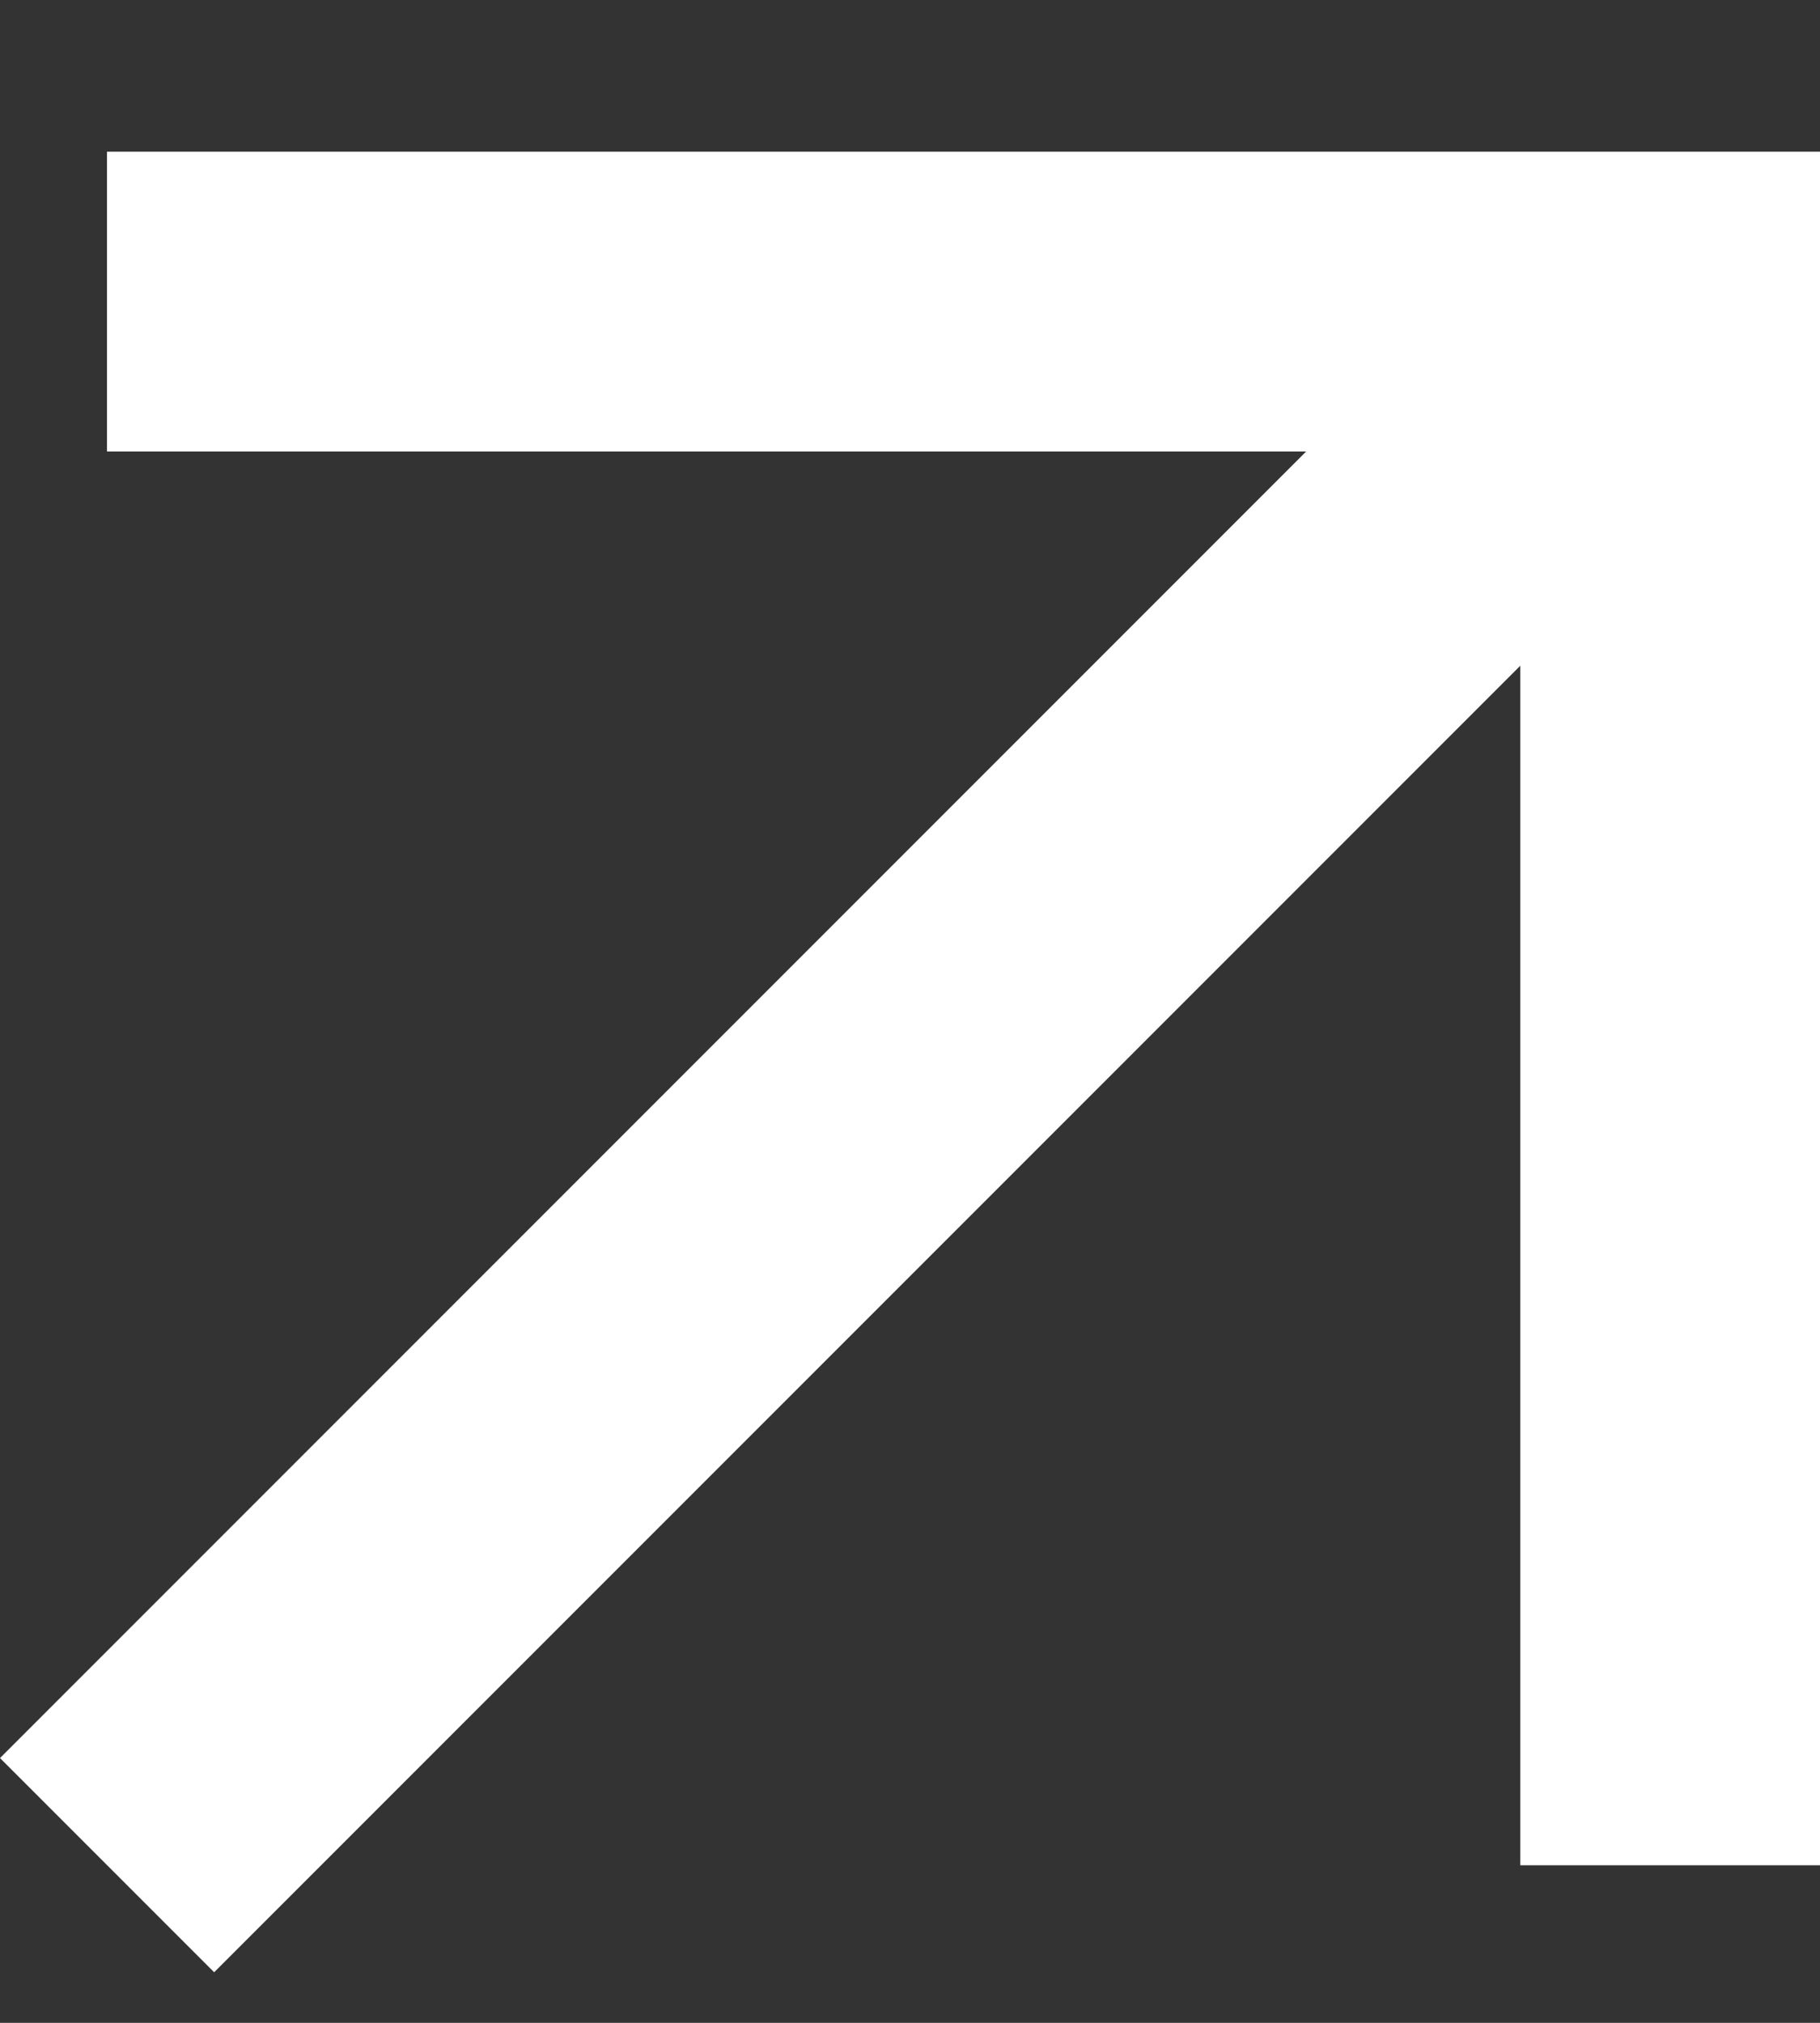 <?xml version="1.0" encoding="UTF-8"?>
<svg width="9px" height="10px" viewBox="0 0 9 10" version="1.1" xmlns="http://www.w3.org/2000/svg" xmlns:xlink="http://www.w3.org/1999/xlink">
    <rect x="0" y="0" width="9" height="10" fill="#333333" stroke="none"/>
    <!-- Generator: Sketch 63.1 (92452) - https://sketch.com -->
    <title>Path</title>
    <desc>Created with Sketch.</desc>
    <g id="Page-1" stroke="none" stroke-width="1" fill="none" fill-rule="evenodd">
        <g id="Tabless-Copy-15" transform="translate(-794, -2880)" fill="#FFFFFF">
            <g id="Group-13" transform="translate(-7, 2226.75)">
                <g id="Group-11" transform="translate(7, 242)">
                    <g id="Group-6" transform="translate(784, 402)">
                        <polygon id="Path" transform="translate(14.5, 14.5) scale(1, -1) translate(-14.5, -14.5) " points="10 11.059 16.459 17.518 10.529 17.518 10.529 19 19 19 19 10.529 17.518 10.529 17.518 16.459 11.059 10"></polygon>
                    </g>
                </g>
            </g>
        </g>
    </g>
</svg>